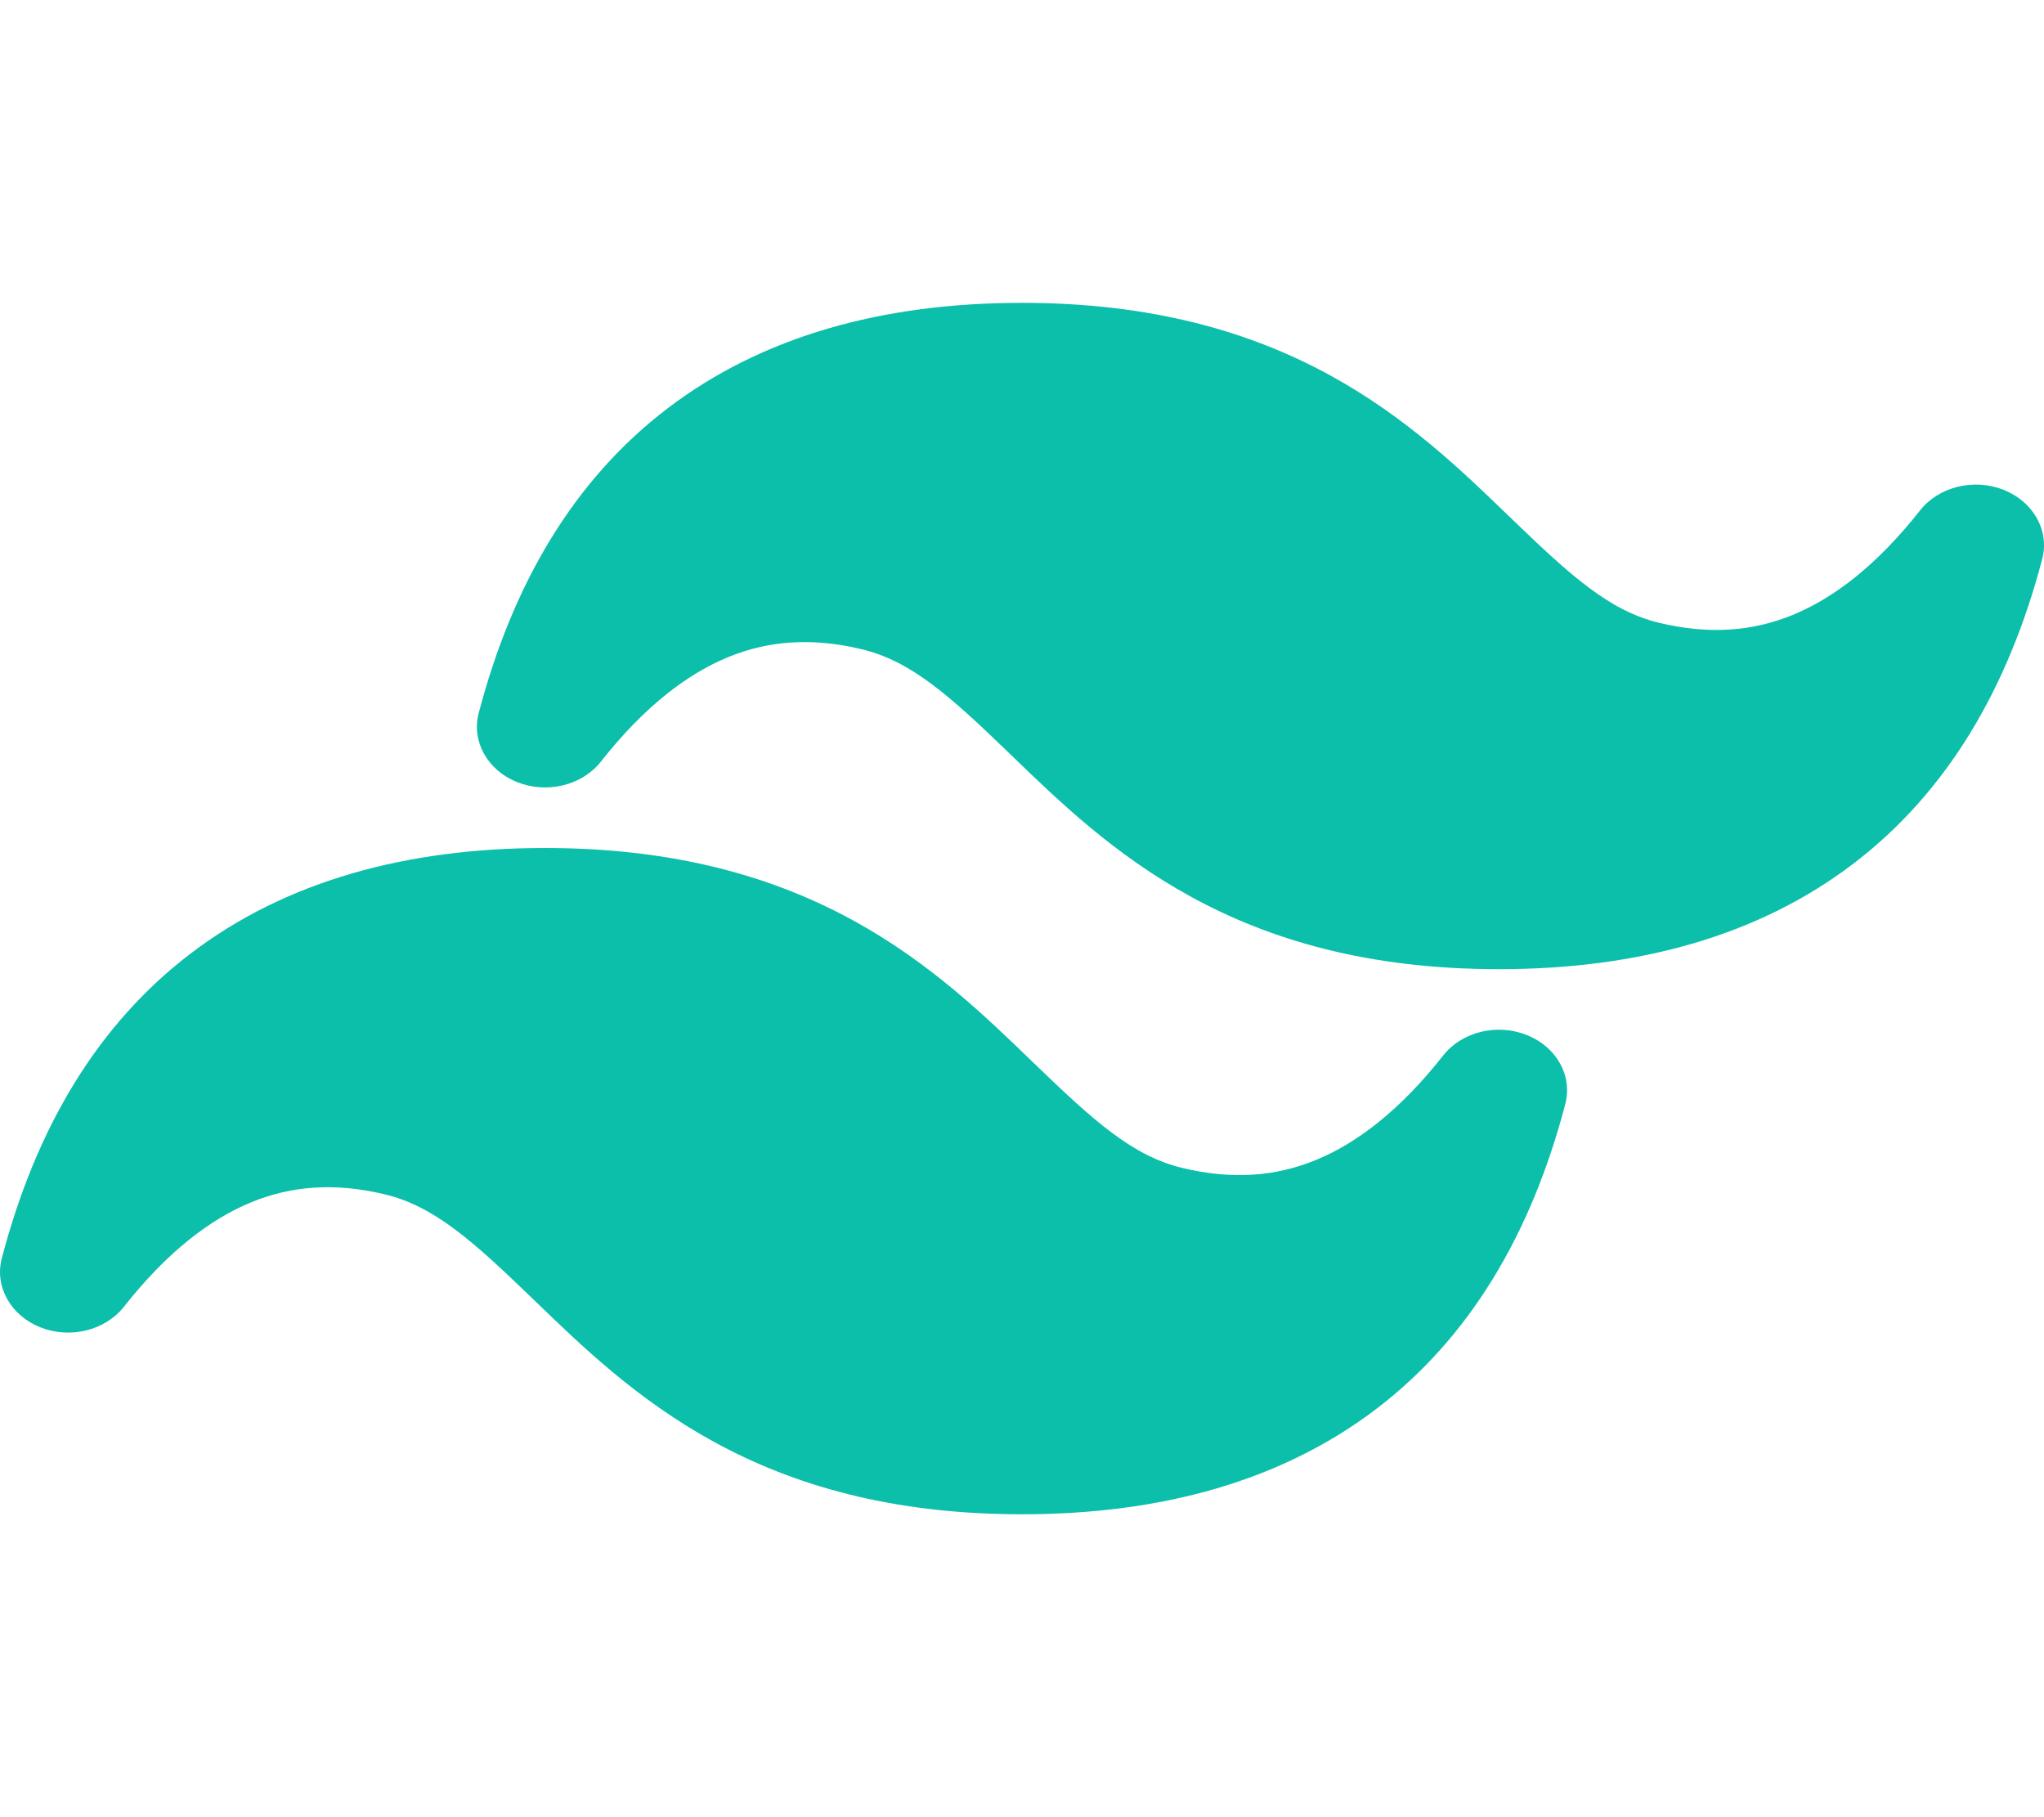 <svg width="36" height="32" viewBox="0 0 36 32" fill="none" xmlns="http://www.w3.org/2000/svg">
<g clip-path="url(#clip0_225_14)">
<path d="M18 5.333C15.538 5.333 13.421 5.924 11.759 7.19C10.109 8.447 9.03 10.277 8.431 12.558C8.301 13.056 8.586 13.566 9.111 13.774C9.636 13.982 10.253 13.831 10.583 13.412C11.343 12.447 12.102 11.867 12.831 11.569C13.537 11.281 14.298 11.223 15.17 11.431C16.049 11.64 16.73 12.253 17.799 13.287L17.834 13.32C18.64 14.1 19.623 15.05 20.968 15.787C22.363 16.553 24.099 17.067 26.4 17.067C28.862 17.067 30.979 16.476 32.641 15.21C34.291 13.953 35.37 12.123 35.969 9.843C36.099 9.345 35.814 8.835 35.289 8.626C34.764 8.418 34.147 8.57 33.817 8.988C33.057 9.953 32.298 10.533 31.569 10.831C30.863 11.119 30.102 11.177 29.23 10.97C28.351 10.76 27.67 10.147 26.601 9.113L26.566 9.08C25.76 8.301 24.777 7.35 23.433 6.613C22.037 5.848 20.301 5.333 18 5.333Z" fill="#0BBFAA"/>
<path d="M9.6 14.933C7.138 14.933 5.021 15.524 3.359 16.79C1.709 18.047 0.63 19.877 0.032 22.157C-0.099 22.655 0.186 23.165 0.711 23.374C1.236 23.582 1.853 23.43 2.183 23.011C2.943 22.047 3.702 21.467 4.431 21.169C5.137 20.881 5.898 20.823 6.77 21.03C7.649 21.24 8.33 21.853 9.399 22.887L9.434 22.92C10.24 23.699 11.223 24.65 12.568 25.387C13.963 26.152 15.699 26.666 18 26.666C20.462 26.666 22.579 26.076 24.241 24.81C25.891 23.553 26.97 21.723 27.569 19.442C27.699 18.944 27.415 18.434 26.889 18.226C26.364 18.017 25.747 18.169 25.417 18.588C24.657 19.553 23.898 20.133 23.169 20.43C22.463 20.719 21.702 20.777 20.831 20.569C19.951 20.36 19.27 19.747 18.201 18.713L18.166 18.68C17.36 17.9 16.377 16.95 15.033 16.212C13.637 15.447 11.901 14.933 9.6 14.933Z" fill="#0BBFAA"/>
</g>
<defs>
<clipPath id="clip0_225_14">
<rect width="36" height="32" fill="white"/>
</clipPath>
</defs>
</svg>
